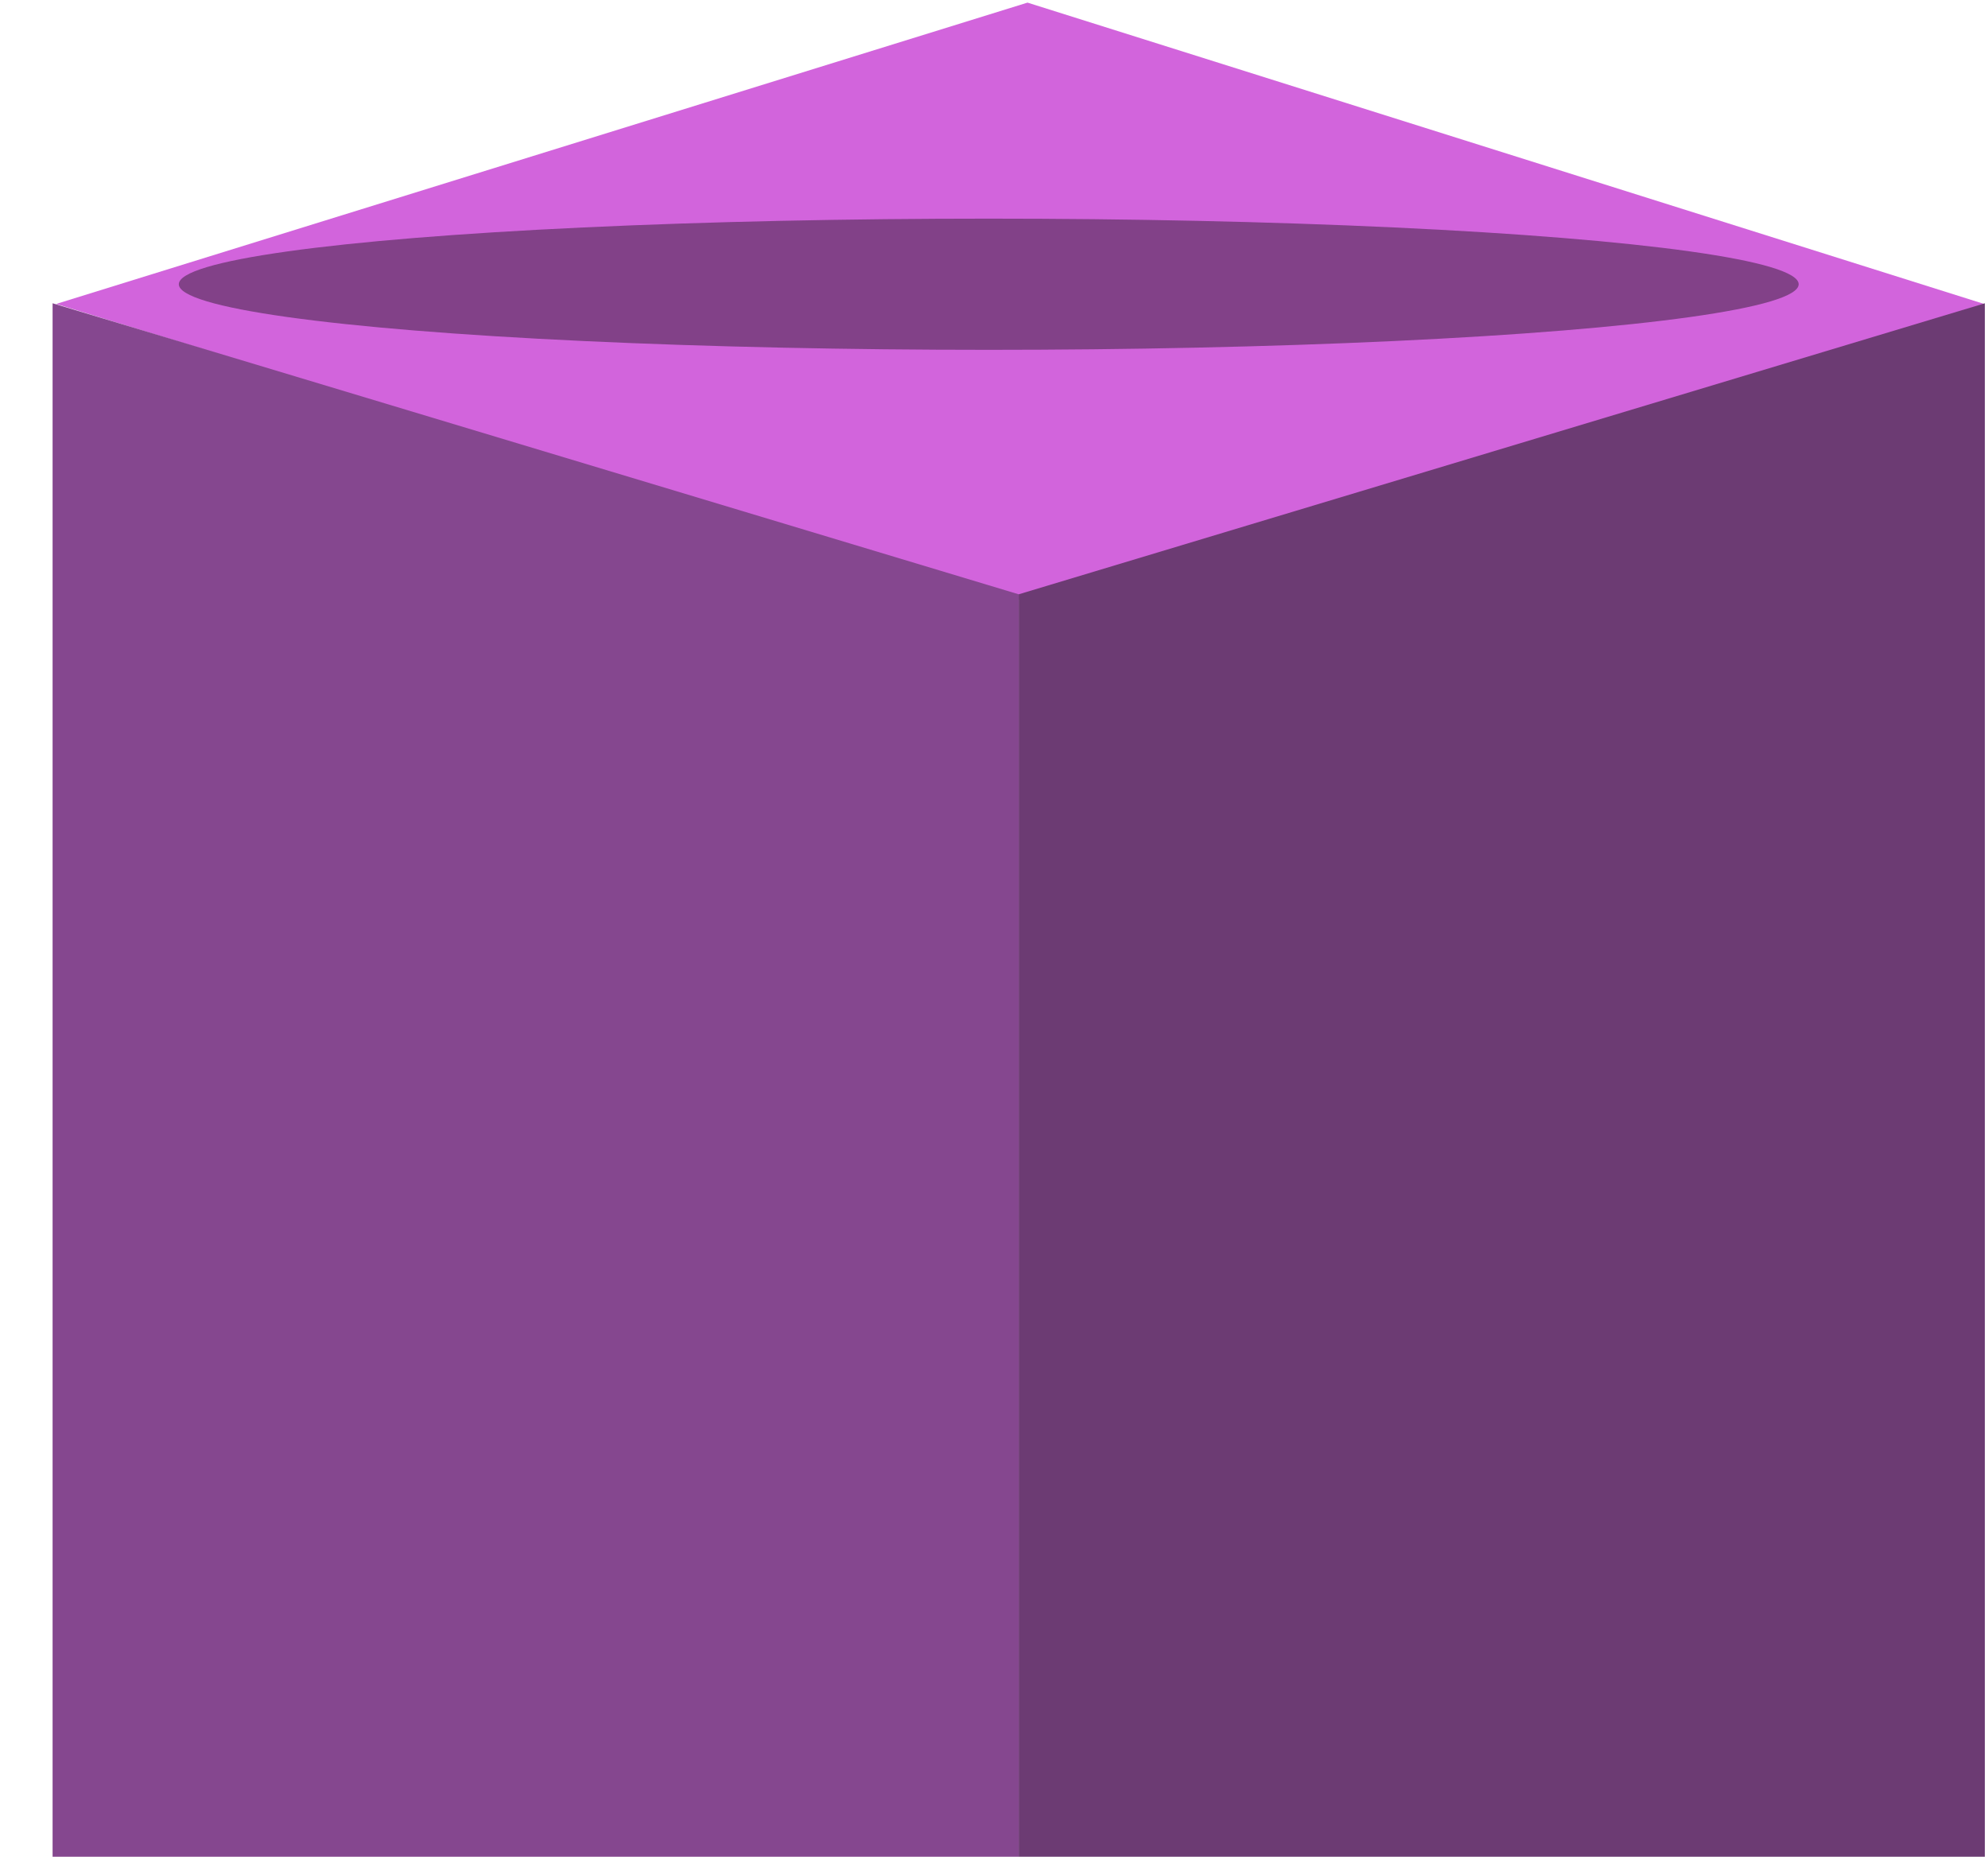 <svg width="378" height="353" viewBox="0 0 378 353" fill="none" xmlns="http://www.w3.org/2000/svg">
<path d="M194.231 114.154L10.668 57.789L195.37 0.498L377.267 57.789L194.231 114.154Z" fill="#D264DC"/>
<path d="M193.701 112.989L10 57.659V371H193.701V112.989Z" fill="#85478F"/>
<path d="M193.701 112.989L377.401 57.659V371H193.701V112.989Z" fill="#6C3B73"/>
<g opacity="0.7" filter="url(#filter0_f_5_215)">
<ellipse cx="188" cy="54.039" rx="154" ry="12.471" fill="#5F3264"/>
</g>
<defs>
<filter id="filter0_f_5_215" x="0" y="7.569" width="376" height="92.941" filterUnits="userSpaceOnUse" color-interpolation-filters="sRGB">
<feFlood flood-opacity="0" result="BackgroundImageFix"/>
<feBlend mode="normal" in="SourceGraphic" in2="BackgroundImageFix" result="shape"/>
<feGaussianBlur stdDeviation="17" result="effect1_foregroundBlur_5_215"/>
</filter>
</defs>
</svg>
